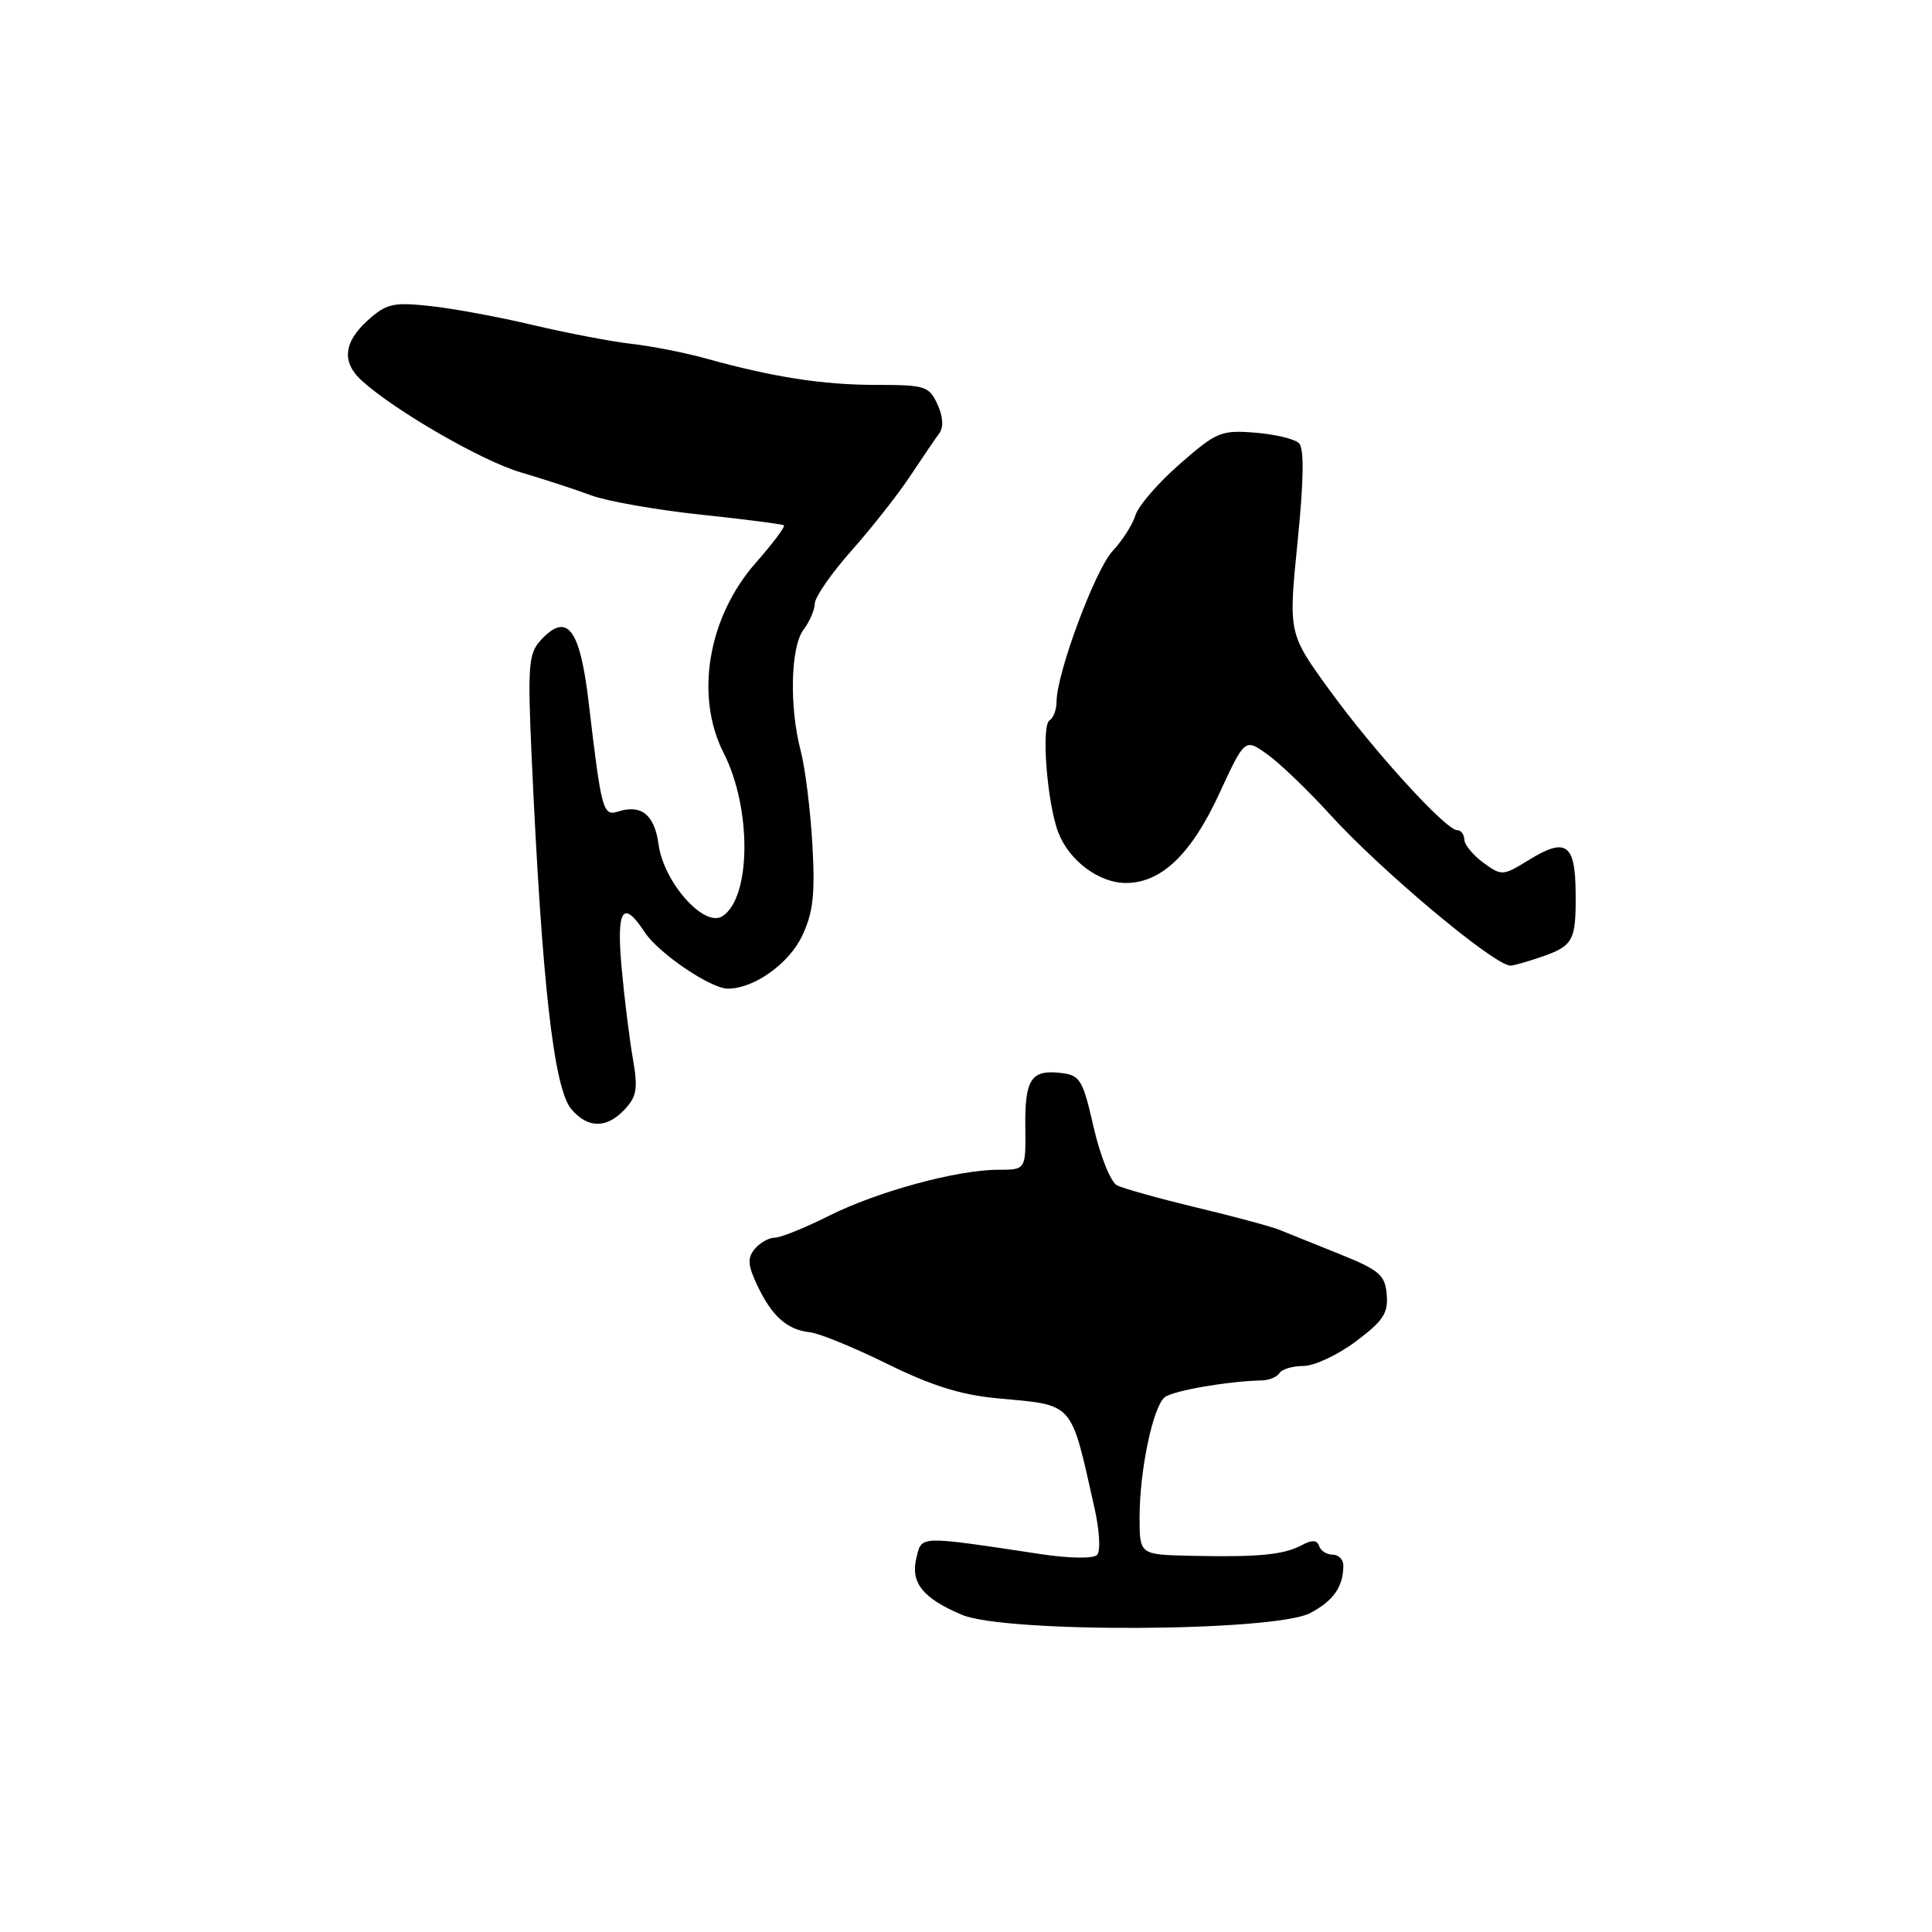<?xml version="1.0" encoding="UTF-8" standalone="no"?>
<!DOCTYPE svg PUBLIC "-//W3C//DTD SVG 1.1//EN" "http://www.w3.org/Graphics/SVG/1.1/DTD/svg11.dtd" >
<svg xmlns="http://www.w3.org/2000/svg" xmlns:xlink="http://www.w3.org/1999/xlink" version="1.1" viewBox="0 0 256 256">
 <g >
 <path fill="currentColor"
d=" M 173.63 213.73 C 176.70 212.10 178.00 210.23 178.00 207.42 C 178.00 206.64 177.36 206.00 176.58 206.00 C 175.80 206.00 175.00 205.49 174.79 204.86 C 174.51 204.04 173.85 204.01 172.45 204.76 C 170.08 206.03 166.65 206.35 157.75 206.15 C 151.00 206.00 151.00 206.00 151.00 201.05 C 151.00 194.86 152.76 186.45 154.32 185.15 C 155.38 184.28 162.68 183.01 167.23 182.91 C 168.18 182.89 169.22 182.45 169.54 181.94 C 169.86 181.42 171.28 181.00 172.71 181.00 C 174.14 181.00 177.26 179.54 179.65 177.75 C 183.27 175.05 183.96 174.00 183.75 171.54 C 183.53 168.94 182.79 168.30 177.50 166.17 C 174.20 164.85 170.60 163.40 169.50 162.95 C 168.40 162.51 163.45 161.17 158.50 159.99 C 153.55 158.80 148.82 157.48 148.00 157.06 C 147.18 156.63 145.79 153.19 144.92 149.39 C 143.47 143.04 143.13 142.47 140.55 142.17 C 136.62 141.71 135.78 143.01 135.86 149.40 C 135.92 155.00 135.92 155.00 132.28 155.00 C 126.84 155.00 116.25 157.88 109.78 161.13 C 106.63 162.71 103.42 164.00 102.65 164.00 C 101.88 164.00 100.69 164.67 100.01 165.49 C 99.01 166.69 99.08 167.65 100.36 170.36 C 102.30 174.42 104.29 176.20 107.30 176.53 C 108.55 176.66 113.16 178.55 117.56 180.72 C 123.33 183.57 127.35 184.84 132.04 185.27 C 142.47 186.25 141.80 185.49 145.03 199.84 C 145.71 202.87 145.85 205.55 145.36 206.04 C 144.86 206.54 141.69 206.50 137.99 205.94 C 121.58 203.47 122.17 203.46 121.44 206.38 C 120.61 209.70 122.23 211.76 127.46 213.97 C 133.20 216.41 168.93 216.23 173.63 213.73 Z  M 82.80 146.98 C 84.38 145.29 84.55 144.21 83.85 140.23 C 83.40 137.63 82.73 132.24 82.37 128.25 C 81.66 120.46 82.53 119.11 85.41 123.50 C 87.24 126.30 94.16 131.00 96.45 131.00 C 99.92 131.00 104.57 127.68 106.31 123.96 C 107.76 120.87 108.02 118.44 107.64 111.80 C 107.37 107.23 106.68 101.70 106.10 99.50 C 104.57 93.68 104.75 85.71 106.47 83.44 C 107.28 82.37 107.95 80.80 107.97 79.95 C 107.99 79.10 110.18 75.95 112.84 72.95 C 115.50 69.95 118.99 65.52 120.59 63.10 C 122.19 60.68 123.93 58.13 124.45 57.43 C 125.05 56.61 124.97 55.23 124.22 53.58 C 123.12 51.17 122.59 51.00 116.10 51.00 C 109.02 51.00 102.45 49.98 93.50 47.49 C 90.75 46.73 86.33 45.86 83.67 45.56 C 81.02 45.26 75.17 44.14 70.67 43.08 C 66.18 42.01 60.02 40.87 57.00 40.55 C 52.11 40.02 51.20 40.23 48.75 42.43 C 45.51 45.34 45.25 48.01 47.95 50.45 C 52.36 54.44 63.86 61.08 69.00 62.59 C 72.03 63.48 76.23 64.85 78.34 65.64 C 80.46 66.42 86.98 67.57 92.84 68.19 C 98.70 68.81 103.67 69.45 103.87 69.61 C 104.08 69.78 102.40 72.01 100.14 74.58 C 93.80 81.78 92.04 92.25 95.90 99.80 C 99.63 107.12 99.53 119.00 95.71 121.41 C 93.29 122.94 87.93 116.89 87.26 111.87 C 86.73 107.97 84.99 106.55 81.91 107.53 C 79.89 108.17 79.70 107.48 78.00 93.06 C 76.84 83.18 75.12 81.00 71.57 84.92 C 70.04 86.61 69.91 88.38 70.44 100.17 C 71.81 130.36 73.38 144.25 75.72 146.99 C 77.91 149.55 80.41 149.55 82.80 146.98 Z  M 204.10 126.84 C 208.50 125.33 208.84 124.70 208.78 118.24 C 208.73 111.78 207.48 110.92 202.55 113.97 C 199.14 116.07 198.98 116.08 196.56 114.32 C 195.19 113.32 194.05 111.94 194.03 111.25 C 194.01 110.56 193.59 110.00 193.08 110.00 C 191.58 110.00 182.01 99.50 176.16 91.43 C 170.72 83.93 170.72 83.93 171.93 71.84 C 172.76 63.63 172.82 59.42 172.13 58.73 C 171.57 58.17 168.95 57.54 166.30 57.33 C 161.80 56.97 161.17 57.24 156.31 61.50 C 153.45 64.00 150.82 67.05 150.45 68.28 C 150.08 69.50 148.72 71.63 147.42 73.02 C 145.11 75.50 140.00 89.23 140.00 92.97 C 140.00 94.02 139.58 95.14 139.07 95.45 C 137.95 96.15 138.74 106.40 140.22 110.28 C 141.63 114.01 145.61 117.00 149.18 117.00 C 153.87 117.00 157.85 113.20 161.56 105.16 C 164.95 97.83 164.95 97.83 167.91 99.94 C 169.54 101.10 173.27 104.67 176.19 107.88 C 182.97 115.34 197.76 127.74 200.10 127.95 C 200.43 127.98 202.23 127.48 204.10 126.84 Z "/>
</g>
</svg>